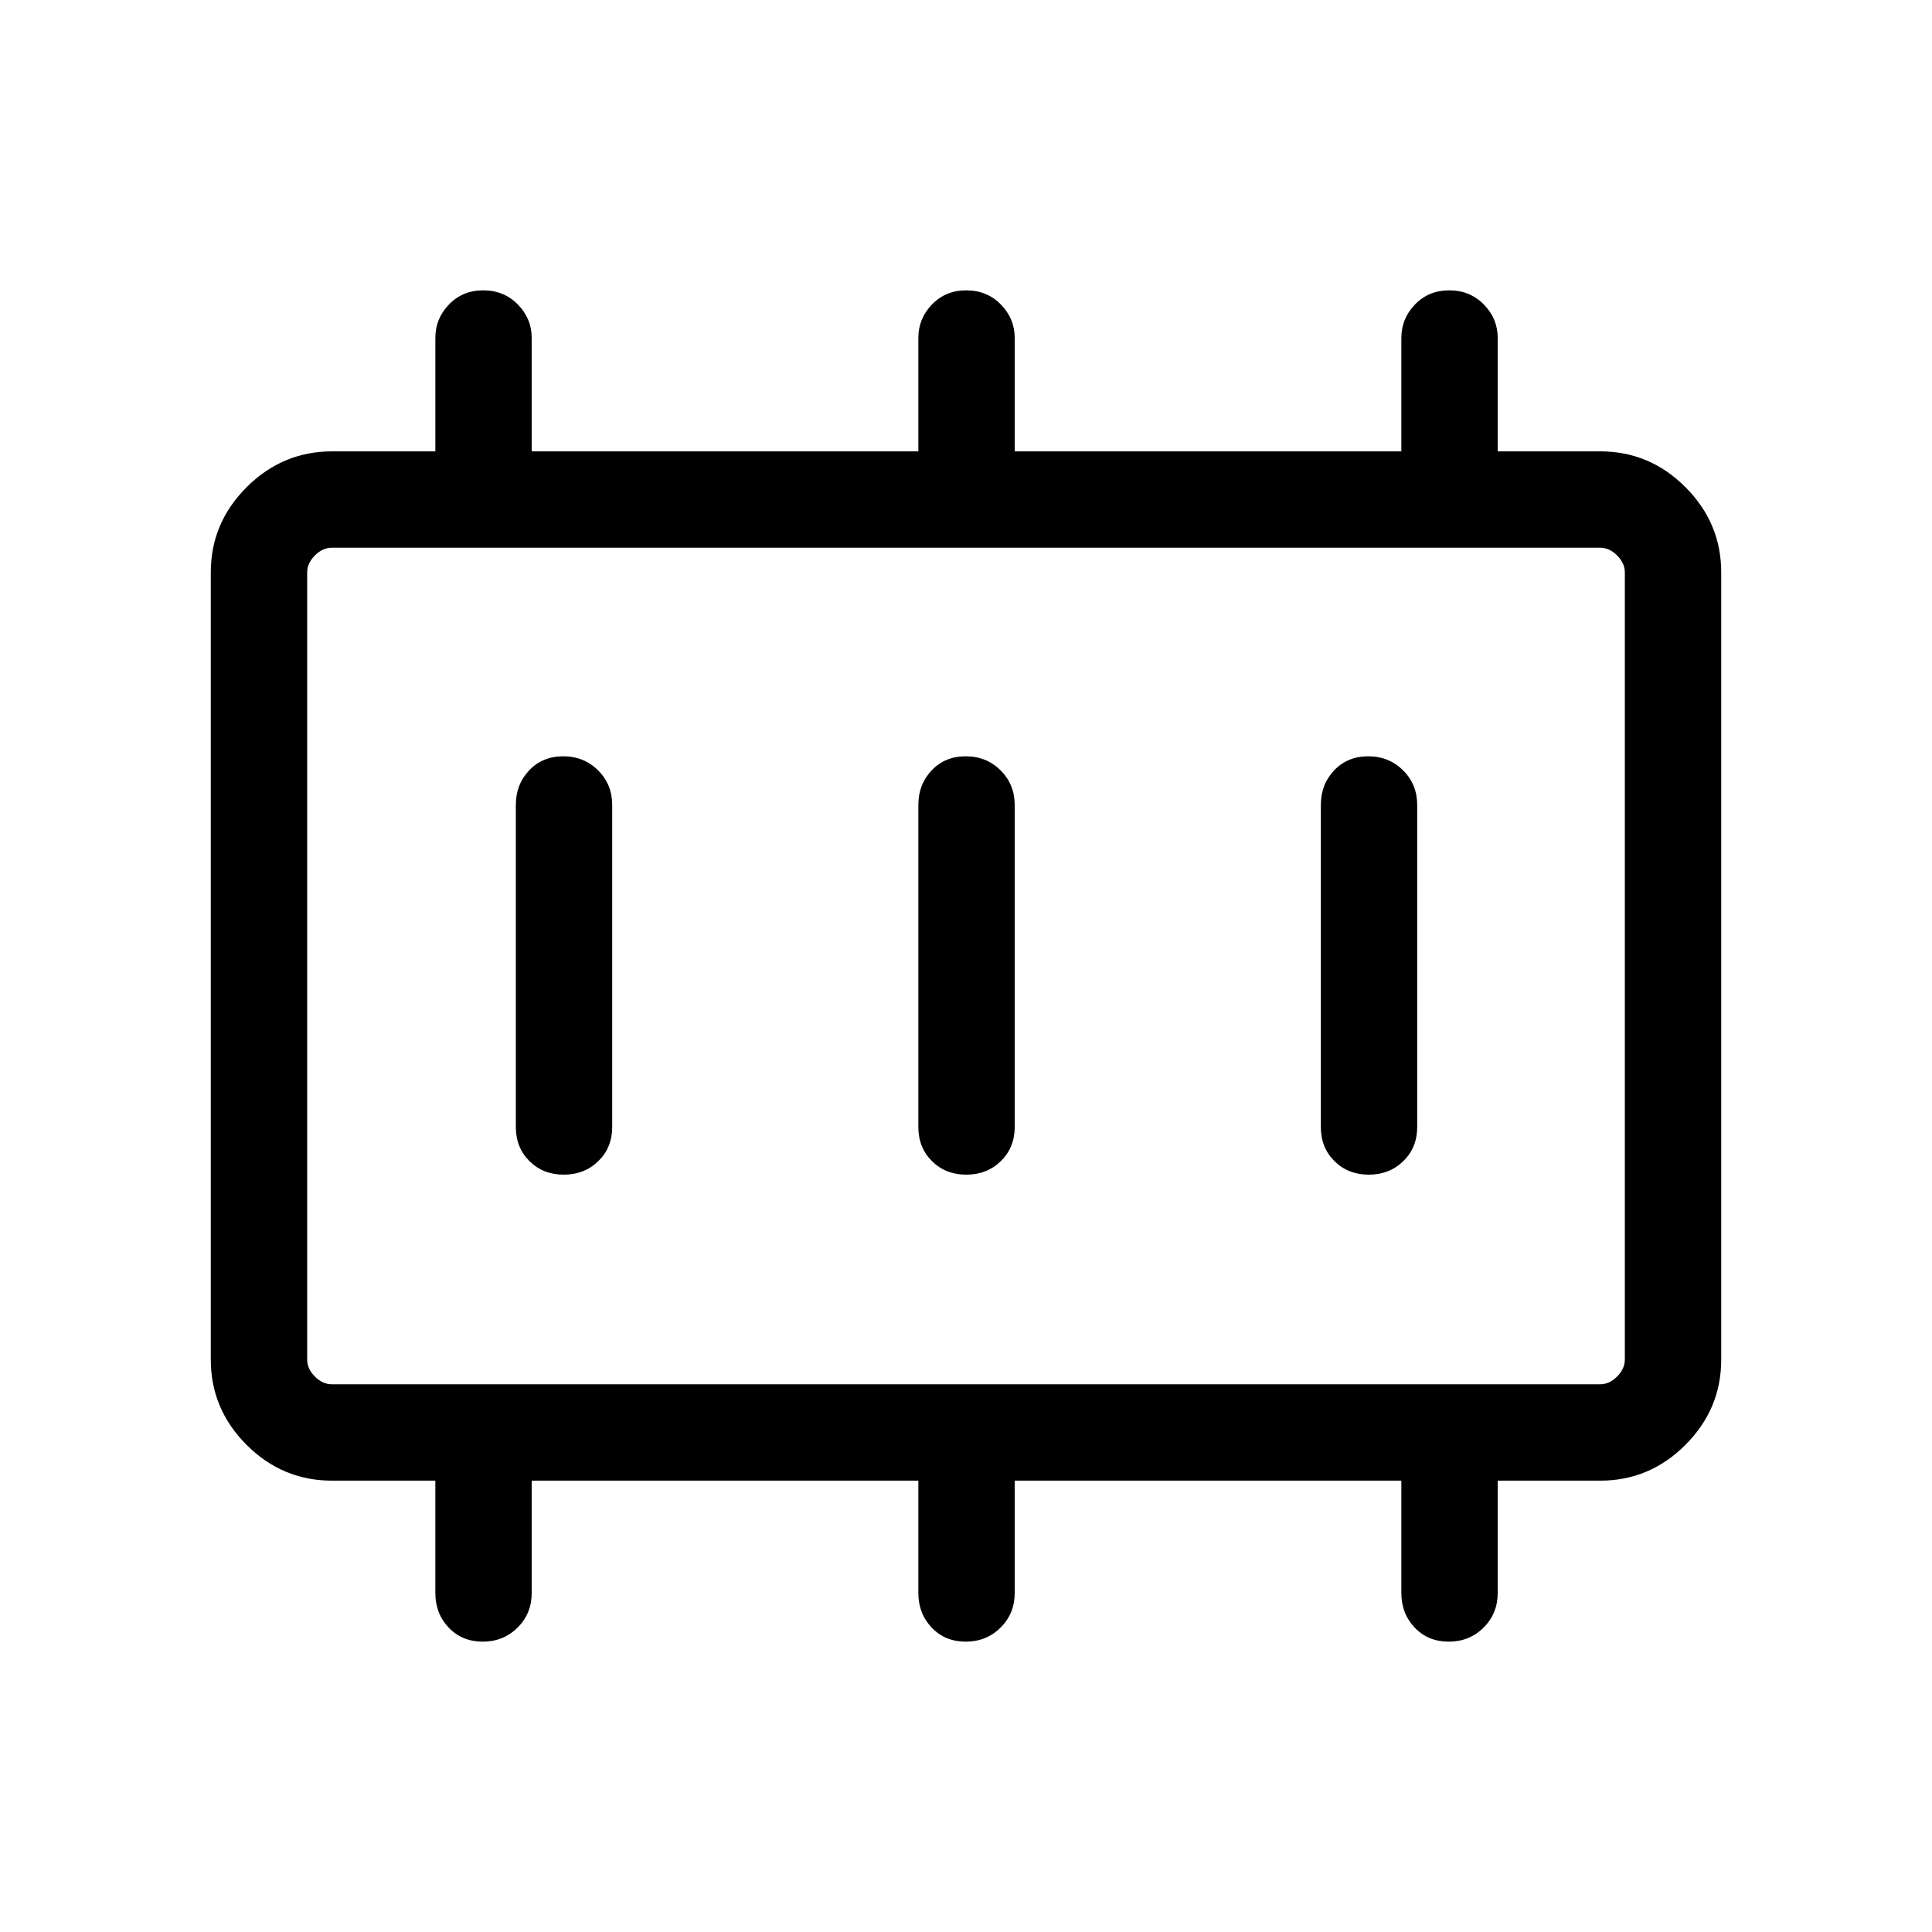<svg xmlns="http://www.w3.org/2000/svg" height="40" viewBox="0 -960 960 960" width="40"><path d="M280.13-376.32q10.29 0 17.18-6.73 6.89-6.72 6.89-16.95v-160q0-10.23-7.02-17.22-7.03-6.98-17.31-6.98-10.29 0-16.92 6.98-6.63 6.99-6.63 17.22v160q0 10.23 6.76 16.95 6.77 6.73 17.05 6.73Zm200 0q10.29 0 17.18-6.73 6.89-6.72 6.89-16.95v-160q0-10.23-7.02-17.22-7.03-6.98-17.31-6.98-10.29 0-16.92 6.98-6.63 6.99-6.63 17.22v160q0 10.23 6.76 16.95 6.77 6.73 17.05 6.73Zm200 0q10.29 0 17.18-6.73 6.89-6.72 6.89-16.95v-160q0-10.23-7.02-17.22-7.03-6.98-17.31-6.98-10.29 0-16.92 6.98-6.63 6.99-6.63 17.22v160q0 10.23 6.76 16.95 6.77 6.73 17.05 6.73ZM164.94-272.15h630.12q4.62 0 8.47-3.85 3.84-3.85 3.84-8.46v-391.08q0-4.61-3.84-8.46-3.85-3.85-8.47-3.85H164.94q-4.62 0-8.47 3.85-3.84 3.85-3.84 8.46v391.08q0 4.61 3.84 8.46 3.85 3.85 8.47 3.85Zm-12.31 0v-415.7 415.7Zm12.36 47.88q-24.7 0-42.47-17.79-17.78-17.8-17.78-42.35v-391.18q0-24.55 17.83-42.35 17.83-17.79 42.48-17.79h51.27v-56.32q0-9.63 6.76-16.65 6.77-7.03 17.05-7.03 10.29 0 17.18 7.03 6.89 7.02 6.89 16.65v56.32h192.12v-56.32q0-9.63 6.76-16.65 6.77-7.03 17.05-7.03 10.29 0 17.18 7.03 6.89 7.02 6.89 16.65v56.32h192.12v-56.32q0-9.63 6.76-16.65 6.77-7.03 17.05-7.03 10.29 0 17.18 7.03 6.89 7.02 6.89 16.65v56.32h50.89q24.62 0 42.39 17.79 17.78 17.8 17.78 42.35v391.18q0 24.55-17.77 42.35-17.76 17.79-42.38 17.79H744.2v55.8q0 10.23-7.02 17.21-7.03 6.99-17.31 6.99-10.29 0-16.92-6.99-6.63-6.98-6.63-17.21v-55.8H504.2v55.8q0 10.23-7.02 17.21-7.03 6.99-17.31 6.99-10.29 0-16.92-6.99-6.63-6.98-6.63-17.21v-55.8H264.2v55.8q0 10.23-7.02 17.21-7.03 6.99-17.31 6.99-10.29 0-16.92-6.99-6.63-6.98-6.63-17.21v-55.8h-51.33Z"/></svg>